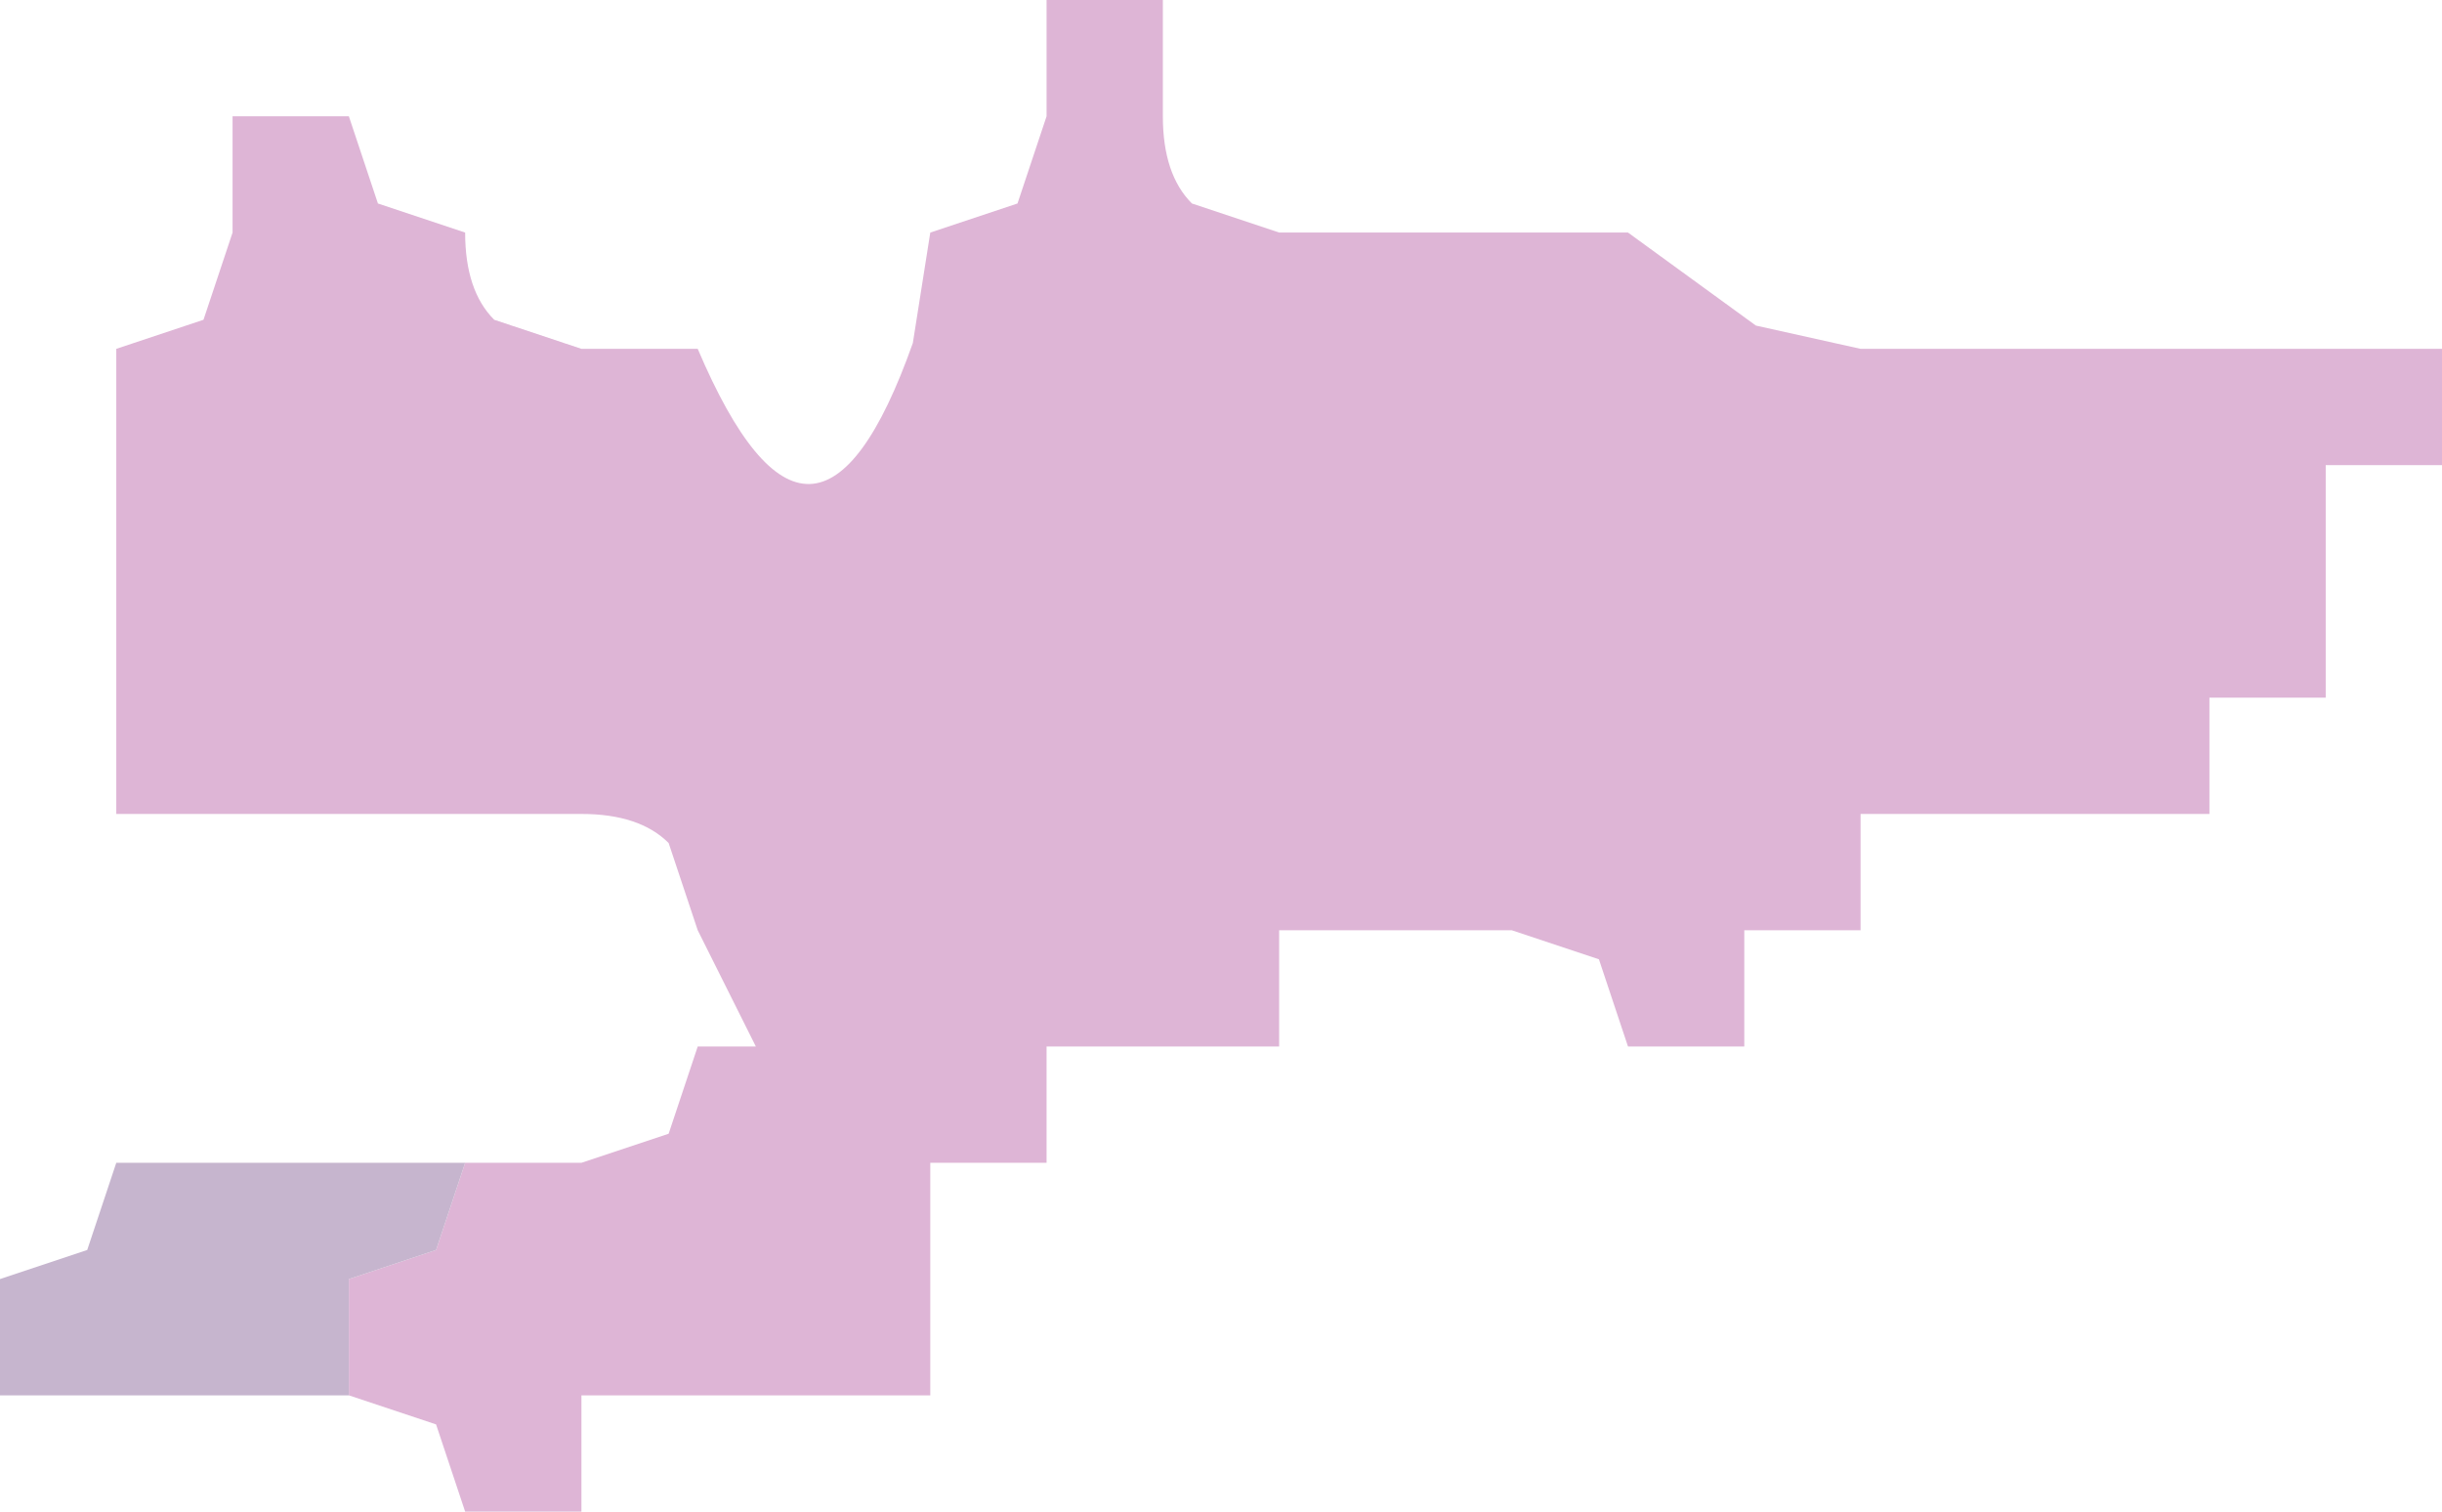 <?xml version="1.0" encoding="UTF-8" standalone="no"?>
<svg xmlns:xlink="http://www.w3.org/1999/xlink" height="13.0px" width="21.0px" xmlns="http://www.w3.org/2000/svg">
  <g transform="matrix(1.0, 0.0, 0.0, 1.0, 0.0, 0.0)">
    <path d="M4.0 10.0 L5.0 10.0 5.75 9.75 6.0 9.0 6.5 9.0 6.0 8.0 5.75 7.25 Q5.5 7.0 5.0 7.0 L4.0 7.0 3.0 7.0 2.0 7.0 1.0 7.0 1.0 6.0 1.0 3.0 1.75 2.75 2.0 2.0 2.0 1.0 3.0 1.0 3.25 1.75 4.0 2.0 Q4.0 2.5 4.25 2.75 L5.0 3.0 6.0 3.0 Q7.0 5.35 7.85 2.95 L8.0 2.0 8.75 1.75 9.0 1.0 9.0 0.0 10.0 0.0 10.0 1.0 Q10.0 1.5 10.25 1.75 L11.0 2.0 12.0 2.0 13.0 2.0 14.0 2.0 15.1 2.8 16.0 3.0 17.0 3.0 18.0 3.0 19.0 3.0 20.0 3.0 21.0 3.0 21.0 4.0 20.0 4.0 20.0 5.0 20.0 6.0 19.0 6.0 19.0 7.0 18.0 7.0 17.0 7.0 16.0 7.0 16.0 8.0 15.0 8.0 15.0 9.0 14.0 9.0 13.75 8.25 13.0 8.0 12.0 8.0 11.0 8.0 11.0 9.0 10.0 9.0 9.0 9.0 9.0 10.0 8.0 10.0 8.0 11.0 8.0 12.0 7.0 12.0 6.0 12.0 5.0 12.0 5.0 13.0 4.0 13.0 3.75 12.25 3.0 12.0 3.0 11.0 3.75 10.75 4.0 10.0" fill="#deb5d6" fill-rule="evenodd" stroke="none"/>
    <path d="M3.0 12.0 L2.0 12.0 0.0 12.0 0.0 11.0 0.75 10.75 1.0 10.0 3.0 10.0 4.0 10.0 3.75 10.75 3.0 11.0 3.0 12.0" fill="#c6b5ce" fill-rule="evenodd" stroke="none"/>
  </g>
</svg>
